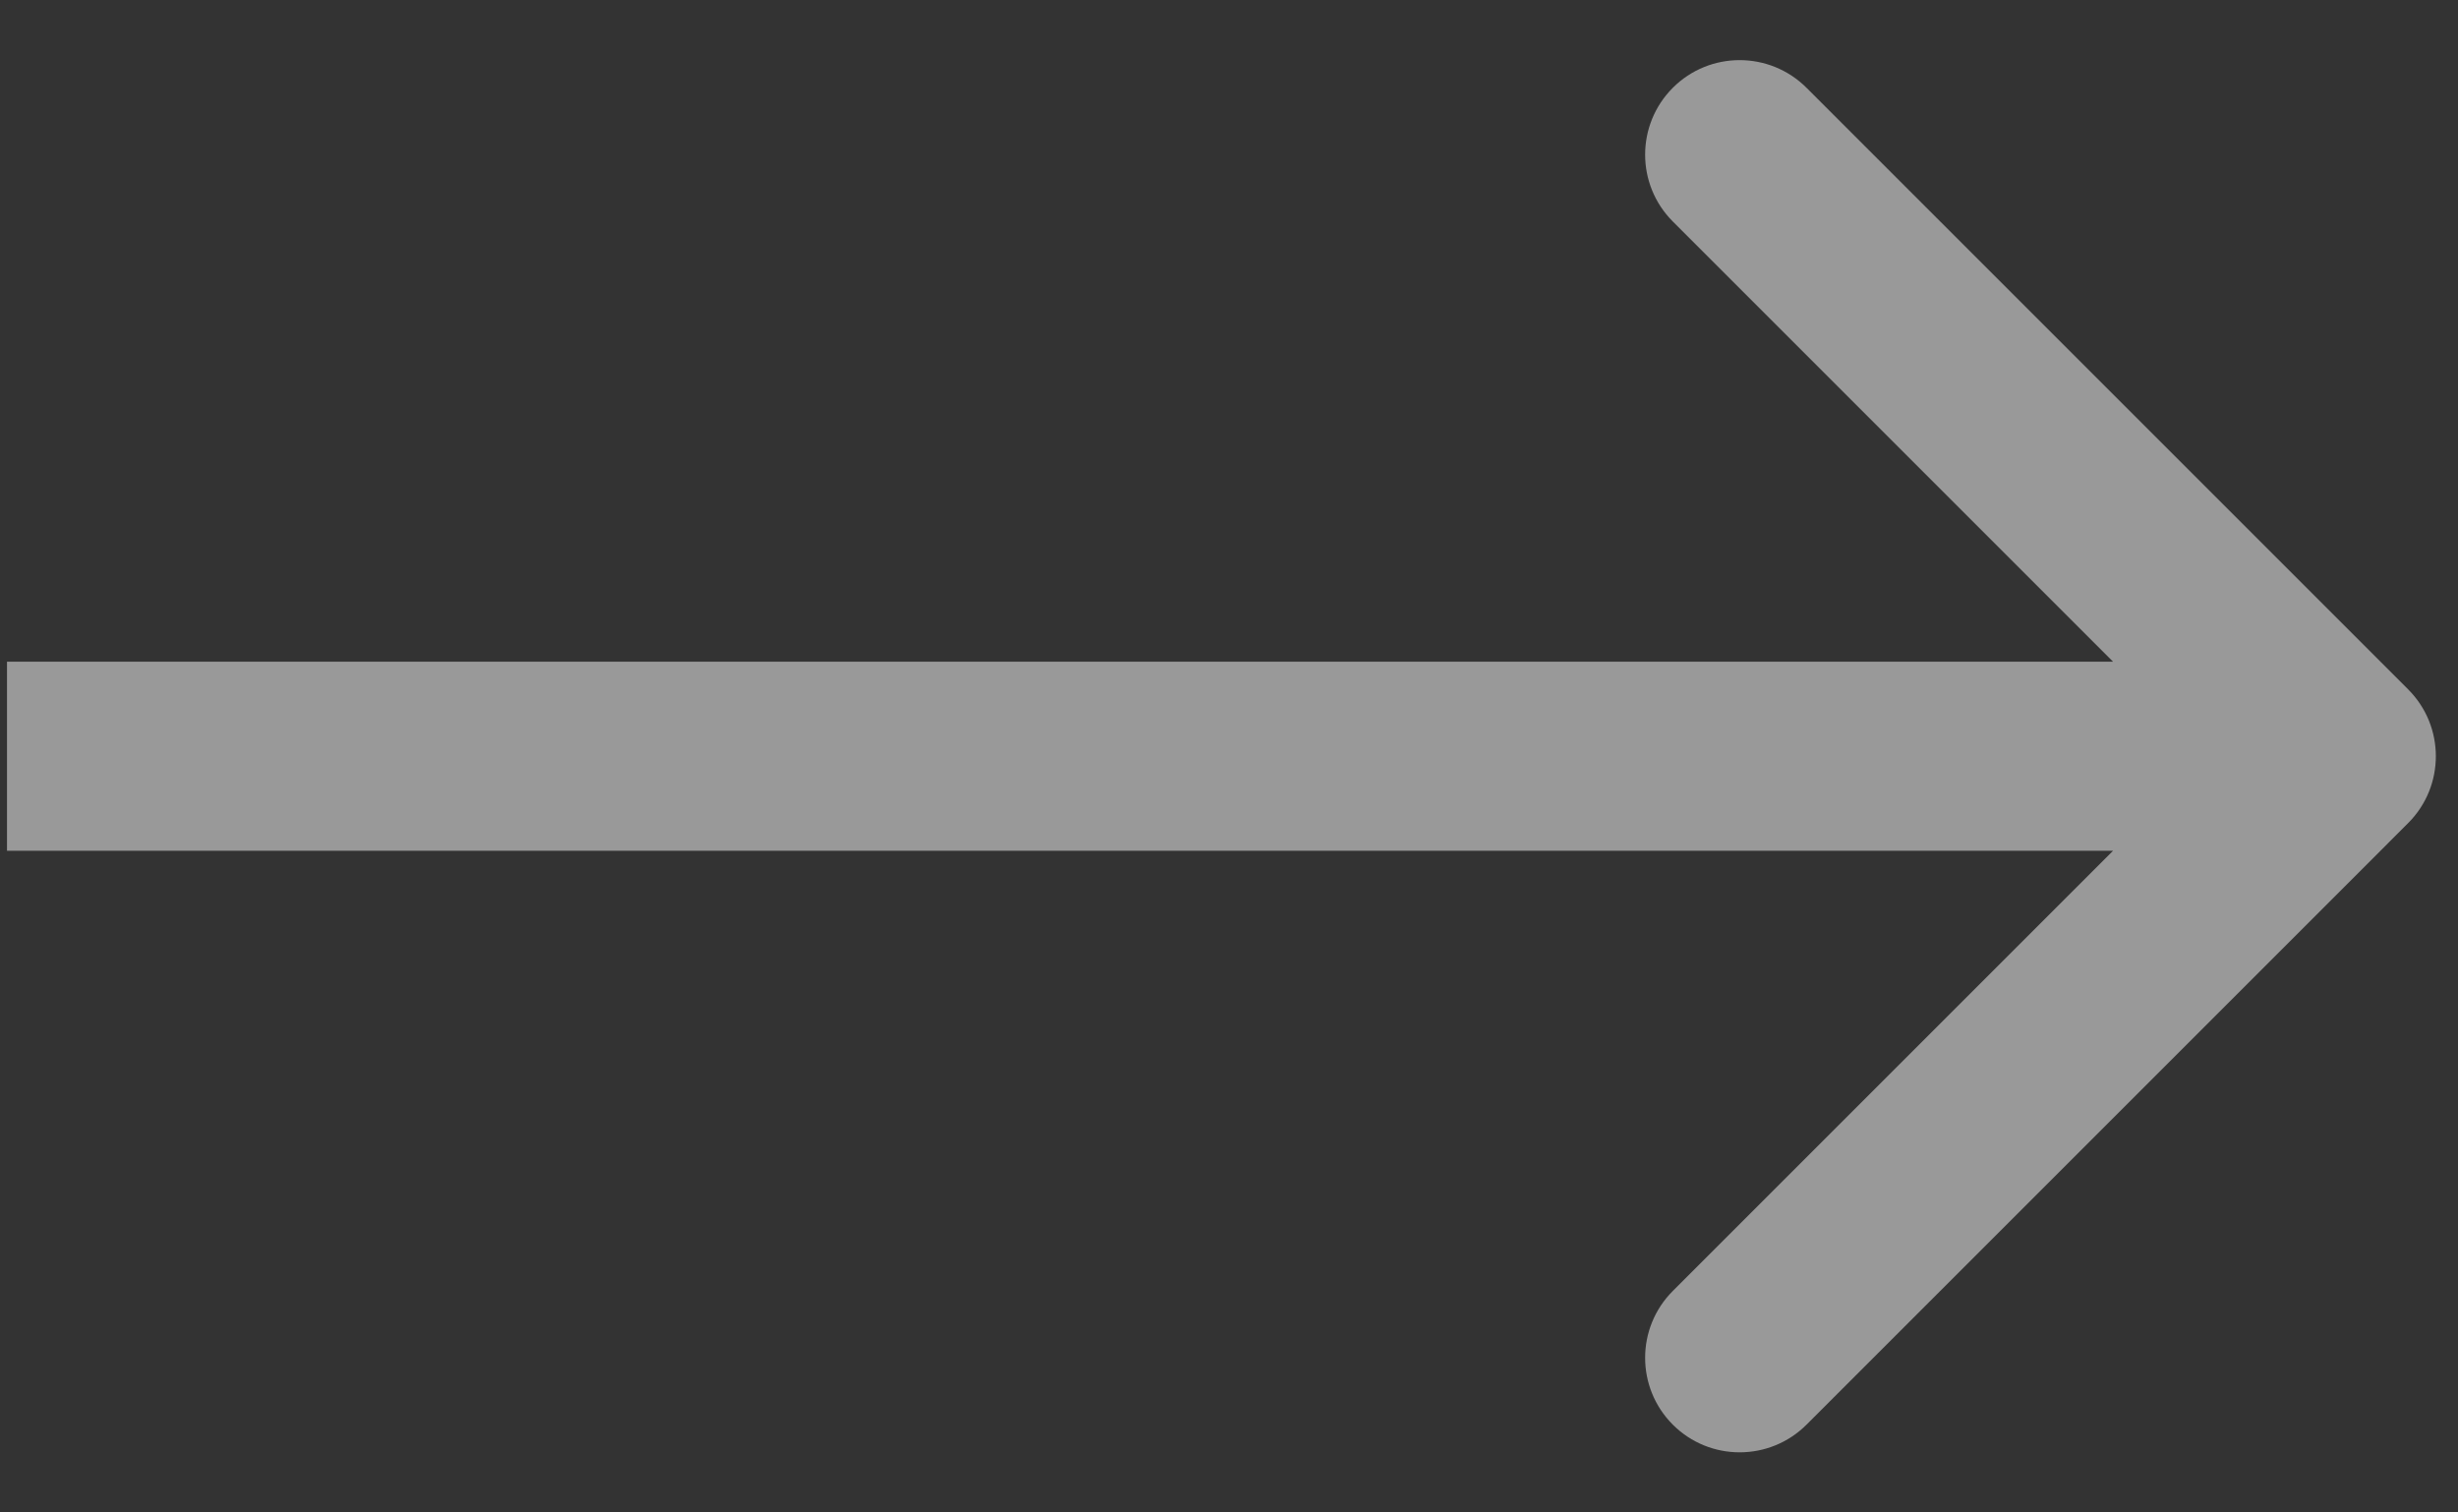 <svg width="39" height="24" viewBox="0 0 39 24" fill="none" xmlns="http://www.w3.org/2000/svg">
<rect x="0" y="0" width="39" height="24" fill="#333333" stroke="none"/>
<path d="M38.209 13.061C38.795 12.475 38.795 11.525 38.209 10.939L28.663 1.393C28.077 0.808 27.127 0.808 26.542 1.393C25.956 1.979 25.956 2.929 26.542 3.515L35.027 12L26.542 20.485C25.956 21.071 25.956 22.021 26.542 22.607C27.127 23.192 28.077 23.192 28.663 22.607L38.209 13.061ZM0.111 13.5L37.148 13.5L37.148 10.5L0.111 10.5L0.111 13.5Z" fill="white" fill-opacity="0.5"/>
</svg>
